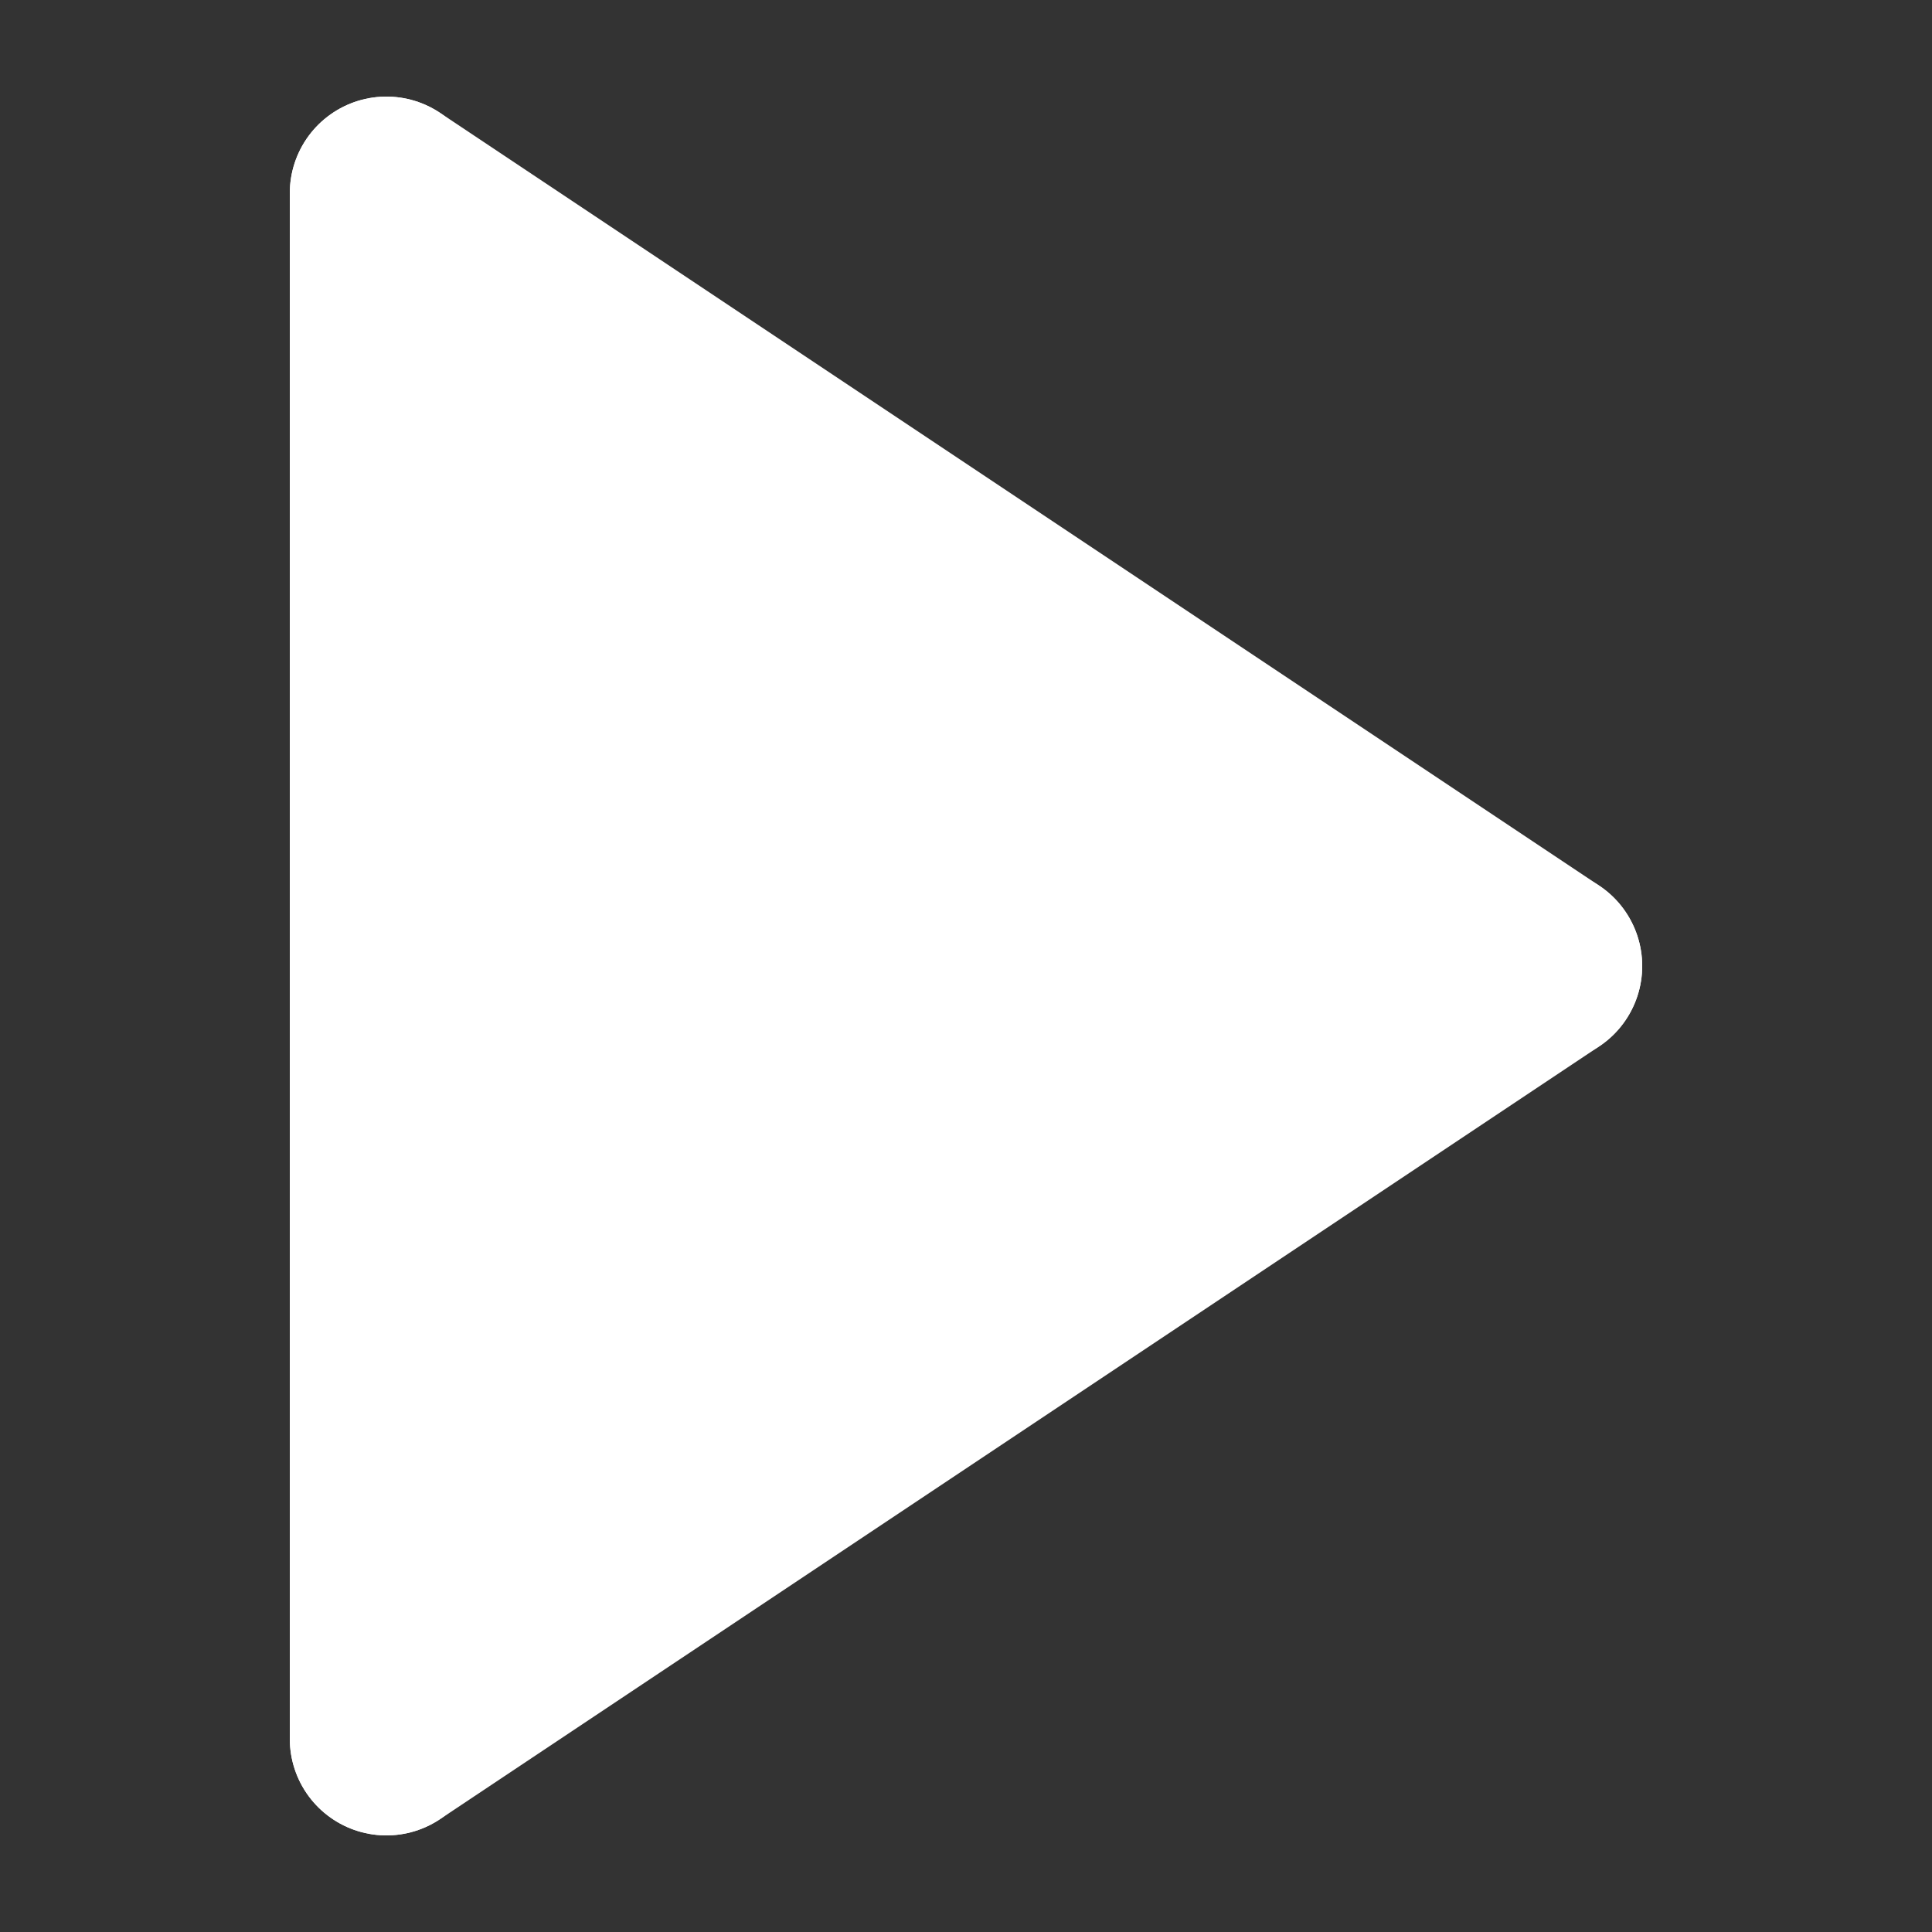 <?xml version="1.0" standalone="no"?>
<svg viewBox="0 0 10 10"
     xmlns="http://www.w3.org/2000/svg">
    <rect x="0" y="0" width="10" height="10" fill="#333333" stroke="none"/>
    <line x1="2" y1="1" x2="2" y2="9"
        stroke="#fff" stroke-width="1" stroke-linecap="round"/>
    <line x1="2" y1="9" x2="8" y2="5"
        stroke="#fff" stroke-width="1" stroke-linecap="round"/>
    <line x1="8" y1="5" x2="2" y2="1"
        stroke="#fff" stroke-width="1" stroke-linecap="round"/>
    <polygon points="2,1 2,9 8,5" fill="#fff" />
</svg>
